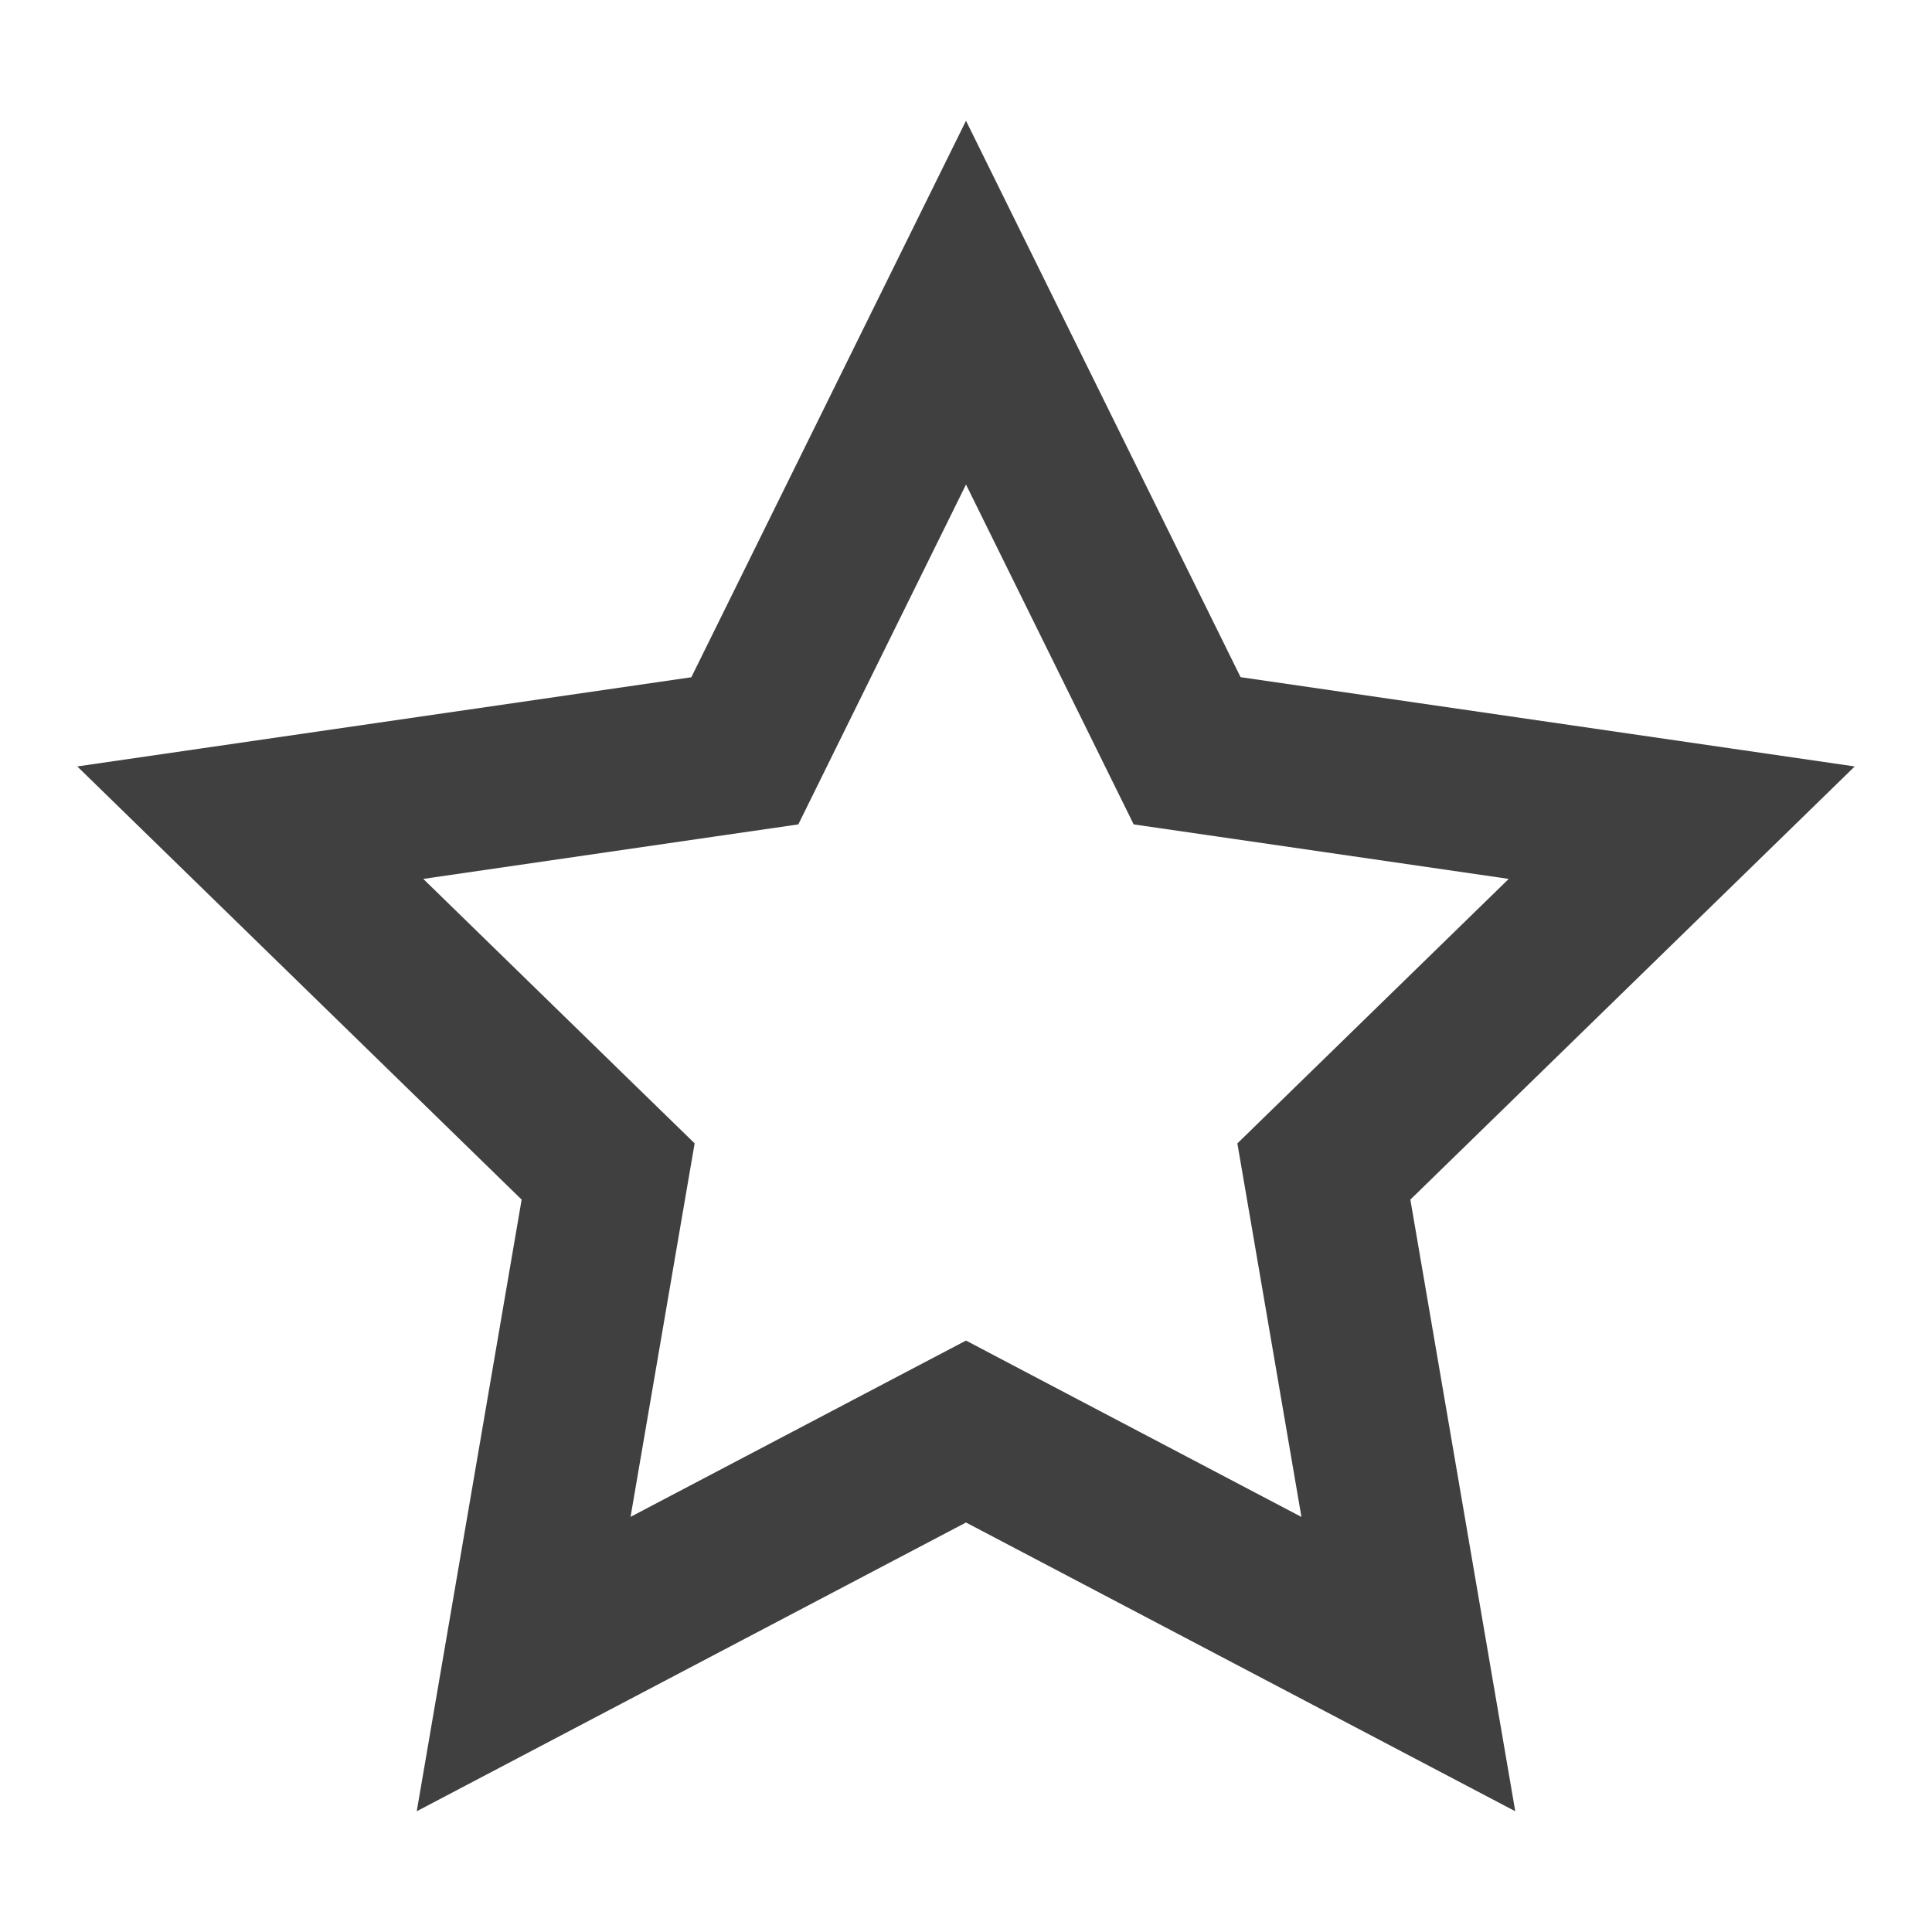 <?xml version="1.0" encoding="UTF-8"?>
<svg width="24px" height="24px" viewBox="0 0 24 24" version="1.1" xmlns="http://www.w3.org/2000/svg" xmlns:xlink="http://www.w3.org/1999/xlink">
    <title>icon/star_empty</title>
    <g id="Icons" stroke="none" stroke-width="1" fill="none" fill-rule="evenodd">
        <g id="icon/star_empty" fill="#404040">
            <path d="M12,6.019 L13.618,9.298 L14.083,10.241 L15.124,10.392 L18.742,10.918 L16.124,13.47 L15.371,14.204 L15.549,15.24 L16.167,18.844 L12.931,17.143 L12,16.653 L11.069,17.142 L7.833,18.843 L8.451,15.239 L8.629,14.203 L7.876,13.47 L5.258,10.918 L8.876,10.392 L9.917,10.241 L10.382,9.298 L12,6.019 M12,1.5 L8.588,8.413 L0.96,9.521 L6.48,14.902 L5.177,22.5 L12,18.913 L18.823,22.5 L17.52,14.902 L23.04,9.521 L15.411,8.412 L12,1.5 L12,1.5 Z" id="StarEmpty"></path>
        </g>
    </g>
</svg>
